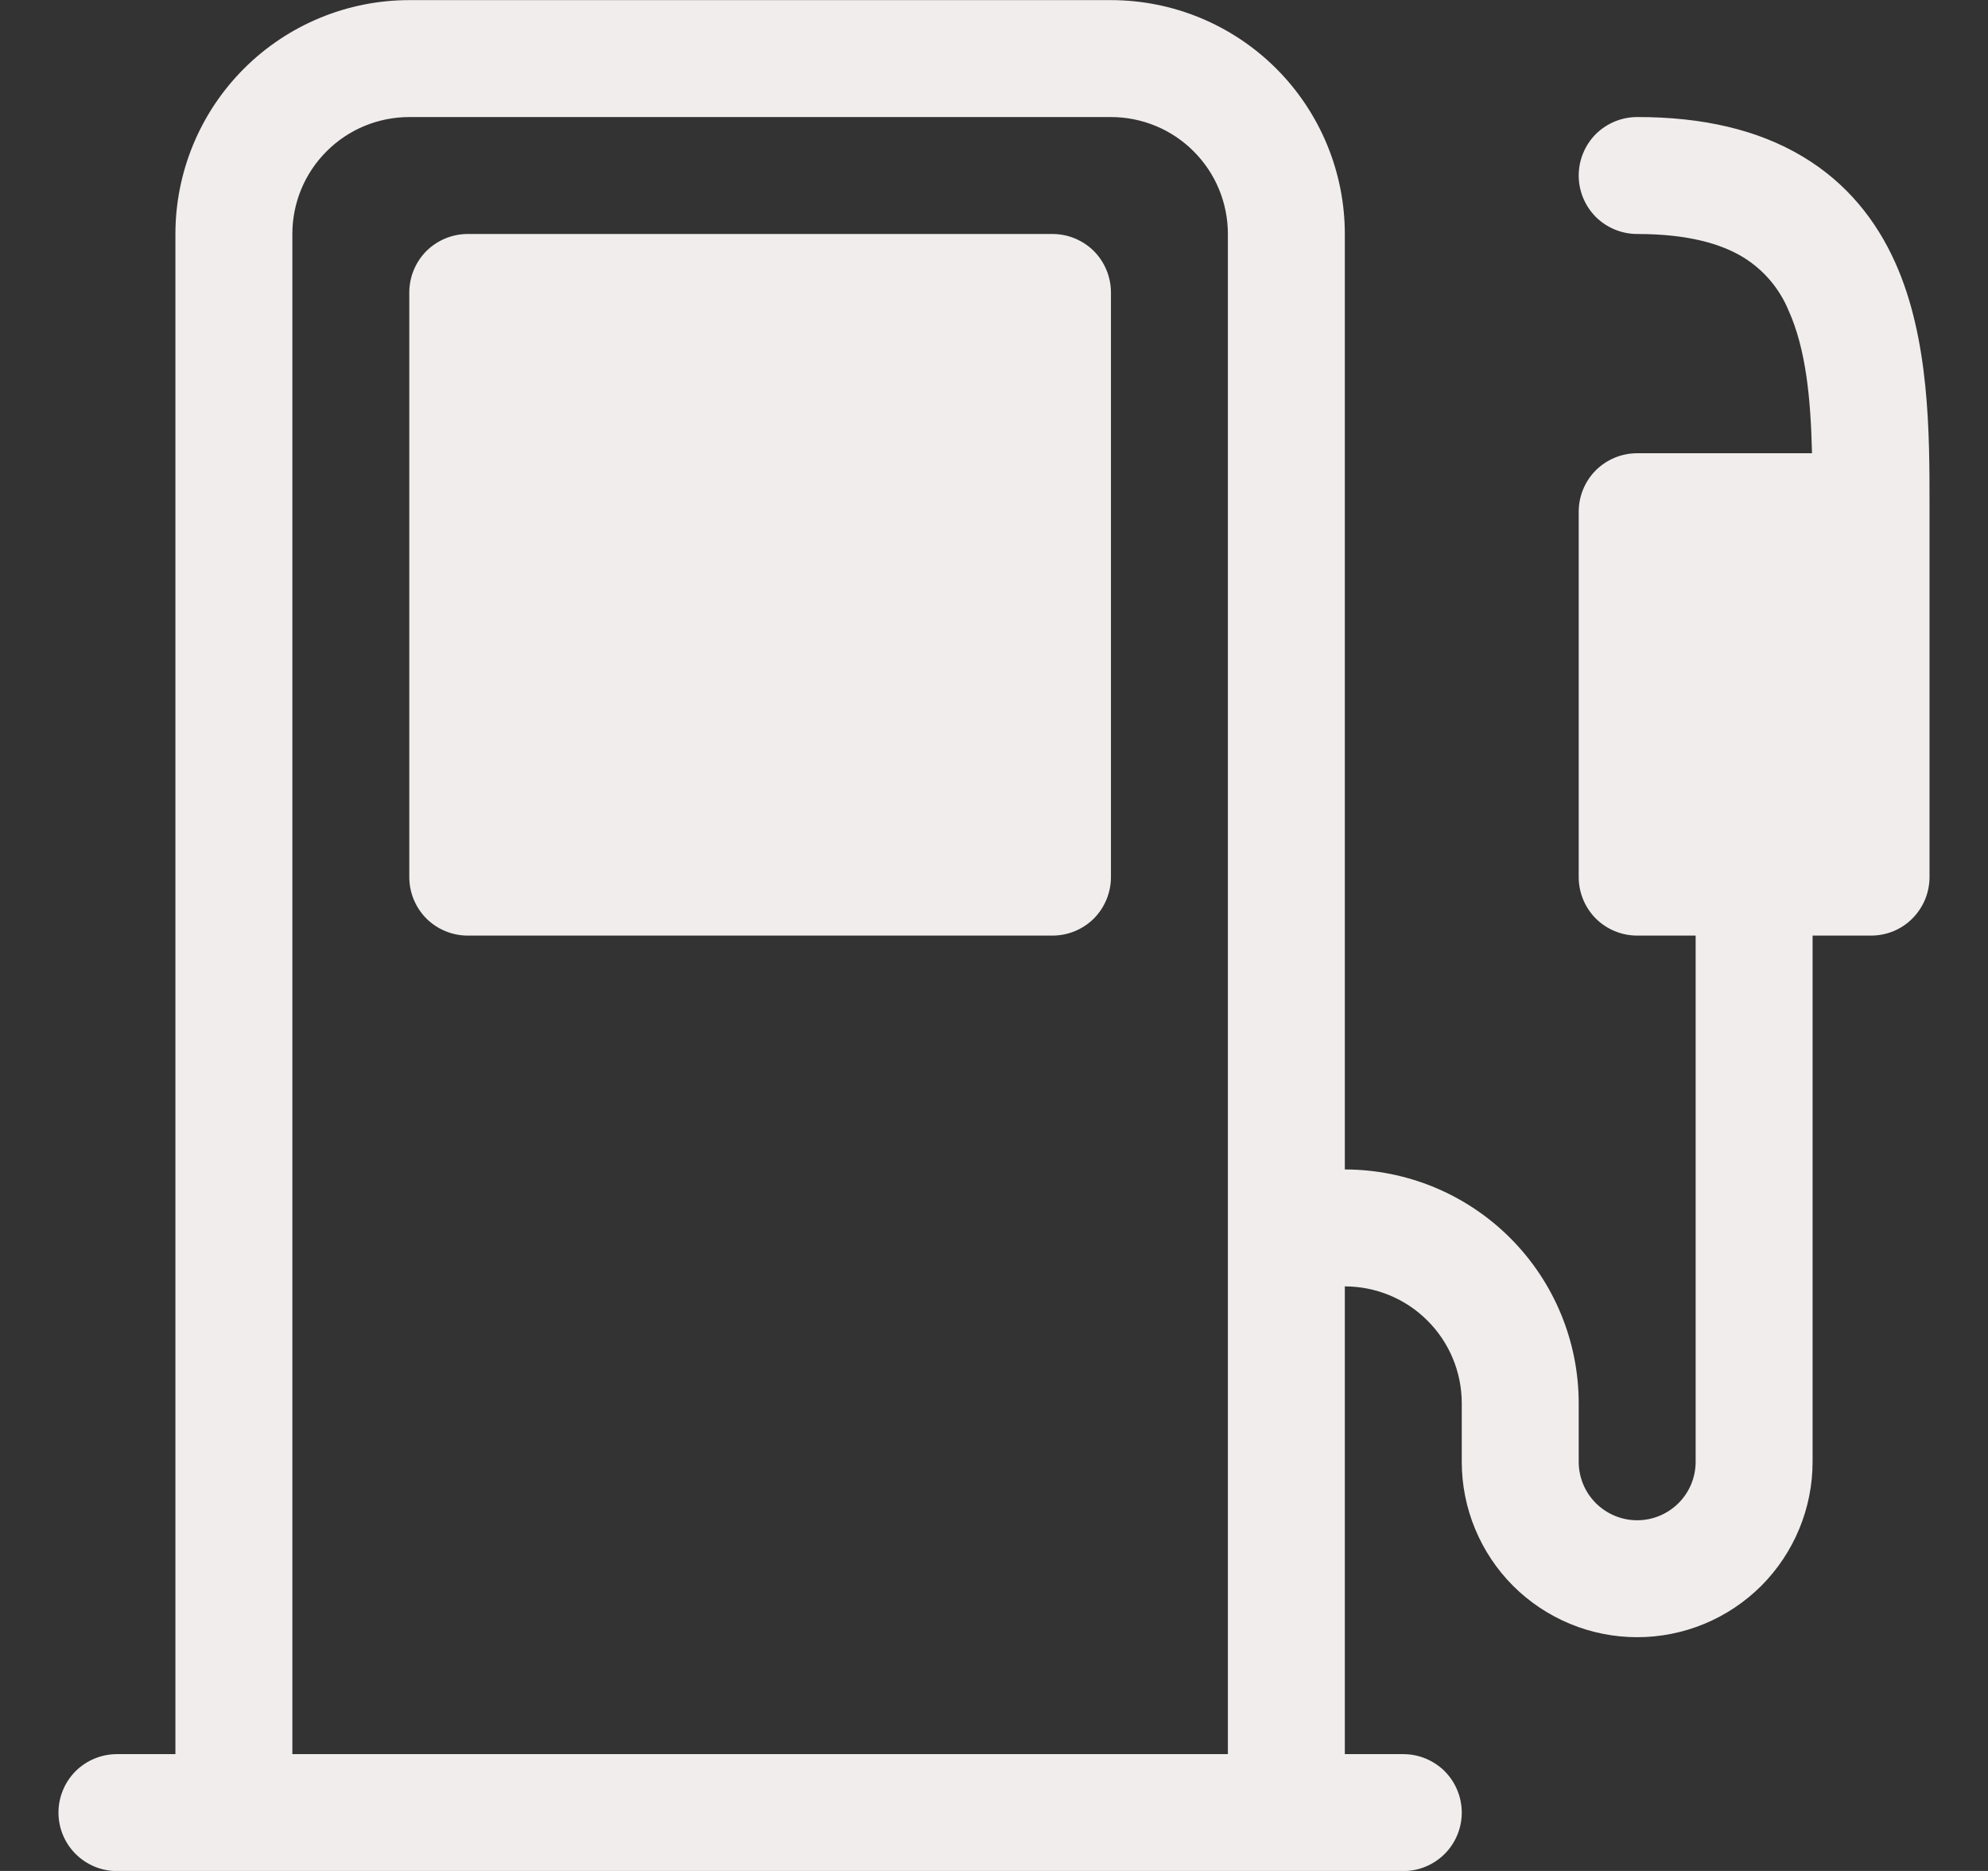<svg width="17" height="16" viewBox="0 0 17 16" fill="none" xmlns="http://www.w3.org/2000/svg">
<rect x="0" y="0" width="17" height="16" fill="#333333" stroke="none"/>
<path d="M3.5 2.501C3.5 2.368 3.553 2.241 3.646 2.147C3.74 2.054 3.867 2.001 4 2.001H9C9.133 2.001 9.26 2.054 9.354 2.147C9.447 2.241 9.5 2.368 9.5 2.501V7.501C9.5 7.634 9.447 7.761 9.354 7.855C9.26 7.948 9.133 8.001 9 8.001H4C3.867 8.001 3.74 7.948 3.646 7.855C3.553 7.761 3.5 7.634 3.5 7.501V2.501Z" fill="#F1EDED"/>
<path d="M1.5 2.001C1.5 1.471 1.711 0.962 2.086 0.587C2.461 0.212 2.97 0.001 3.5 0.001L9.5 0.001C10.03 0.001 10.539 0.212 10.914 0.587C11.289 0.962 11.5 1.471 11.5 2.001V10.001C12.03 10.001 12.539 10.212 12.914 10.587C13.289 10.962 13.5 11.47 13.5 12.001V12.501C13.5 12.634 13.553 12.761 13.646 12.854C13.74 12.948 13.867 13.001 14 13.001C14.133 13.001 14.26 12.948 14.354 12.854C14.447 12.761 14.5 12.634 14.5 12.501V8.001H14C13.867 8.001 13.74 7.948 13.646 7.855C13.553 7.761 13.5 7.634 13.5 7.501V4.376C13.5 4.243 13.553 4.116 13.646 4.022C13.74 3.929 13.867 3.876 14 3.876H15.495C15.484 3.4 15.442 2.982 15.294 2.654C15.215 2.463 15.077 2.303 14.9 2.196C14.716 2.086 14.436 2.001 14 2.001C13.867 2.001 13.74 1.948 13.646 1.855C13.553 1.761 13.5 1.634 13.5 1.501C13.5 1.368 13.553 1.241 13.646 1.147C13.74 1.054 13.867 1.001 14 1.001C14.564 1 15.035 1.112 15.412 1.337C15.795 1.565 16.046 1.888 16.206 2.244C16.501 2.899 16.5 3.709 16.5 4.325V7.5C16.5 7.566 16.487 7.631 16.462 7.692C16.437 7.752 16.4 7.808 16.354 7.854C16.308 7.901 16.252 7.938 16.192 7.963C16.131 7.988 16.066 8.001 16 8.001H15.5V12.501C15.5 12.899 15.342 13.28 15.061 13.562C14.779 13.843 14.398 14.001 14 14.001C13.602 14.001 13.221 13.843 12.939 13.562C12.658 13.28 12.5 12.899 12.5 12.501V12.001C12.5 11.736 12.395 11.481 12.207 11.294C12.02 11.106 11.765 11.001 11.5 11.001V15.001H12C12.133 15.001 12.26 15.054 12.354 15.147C12.447 15.241 12.5 15.368 12.5 15.501C12.5 15.634 12.447 15.761 12.354 15.854C12.26 15.948 12.133 16.001 12 16.001H1C0.867 16.001 0.74 15.948 0.646 15.854C0.553 15.761 0.5 15.634 0.5 15.501C0.5 15.368 0.553 15.241 0.646 15.147C0.74 15.054 0.867 15.001 1 15.001H1.5V2.001ZM10.5 2.001C10.5 1.736 10.395 1.481 10.207 1.294C10.02 1.106 9.765 1.001 9.5 1.001H3.5C3.235 1.001 2.98 1.106 2.793 1.294C2.605 1.481 2.5 1.736 2.5 2.001V15.001H10.5V2.001Z" fill="#F1EDED"/>
</svg>
